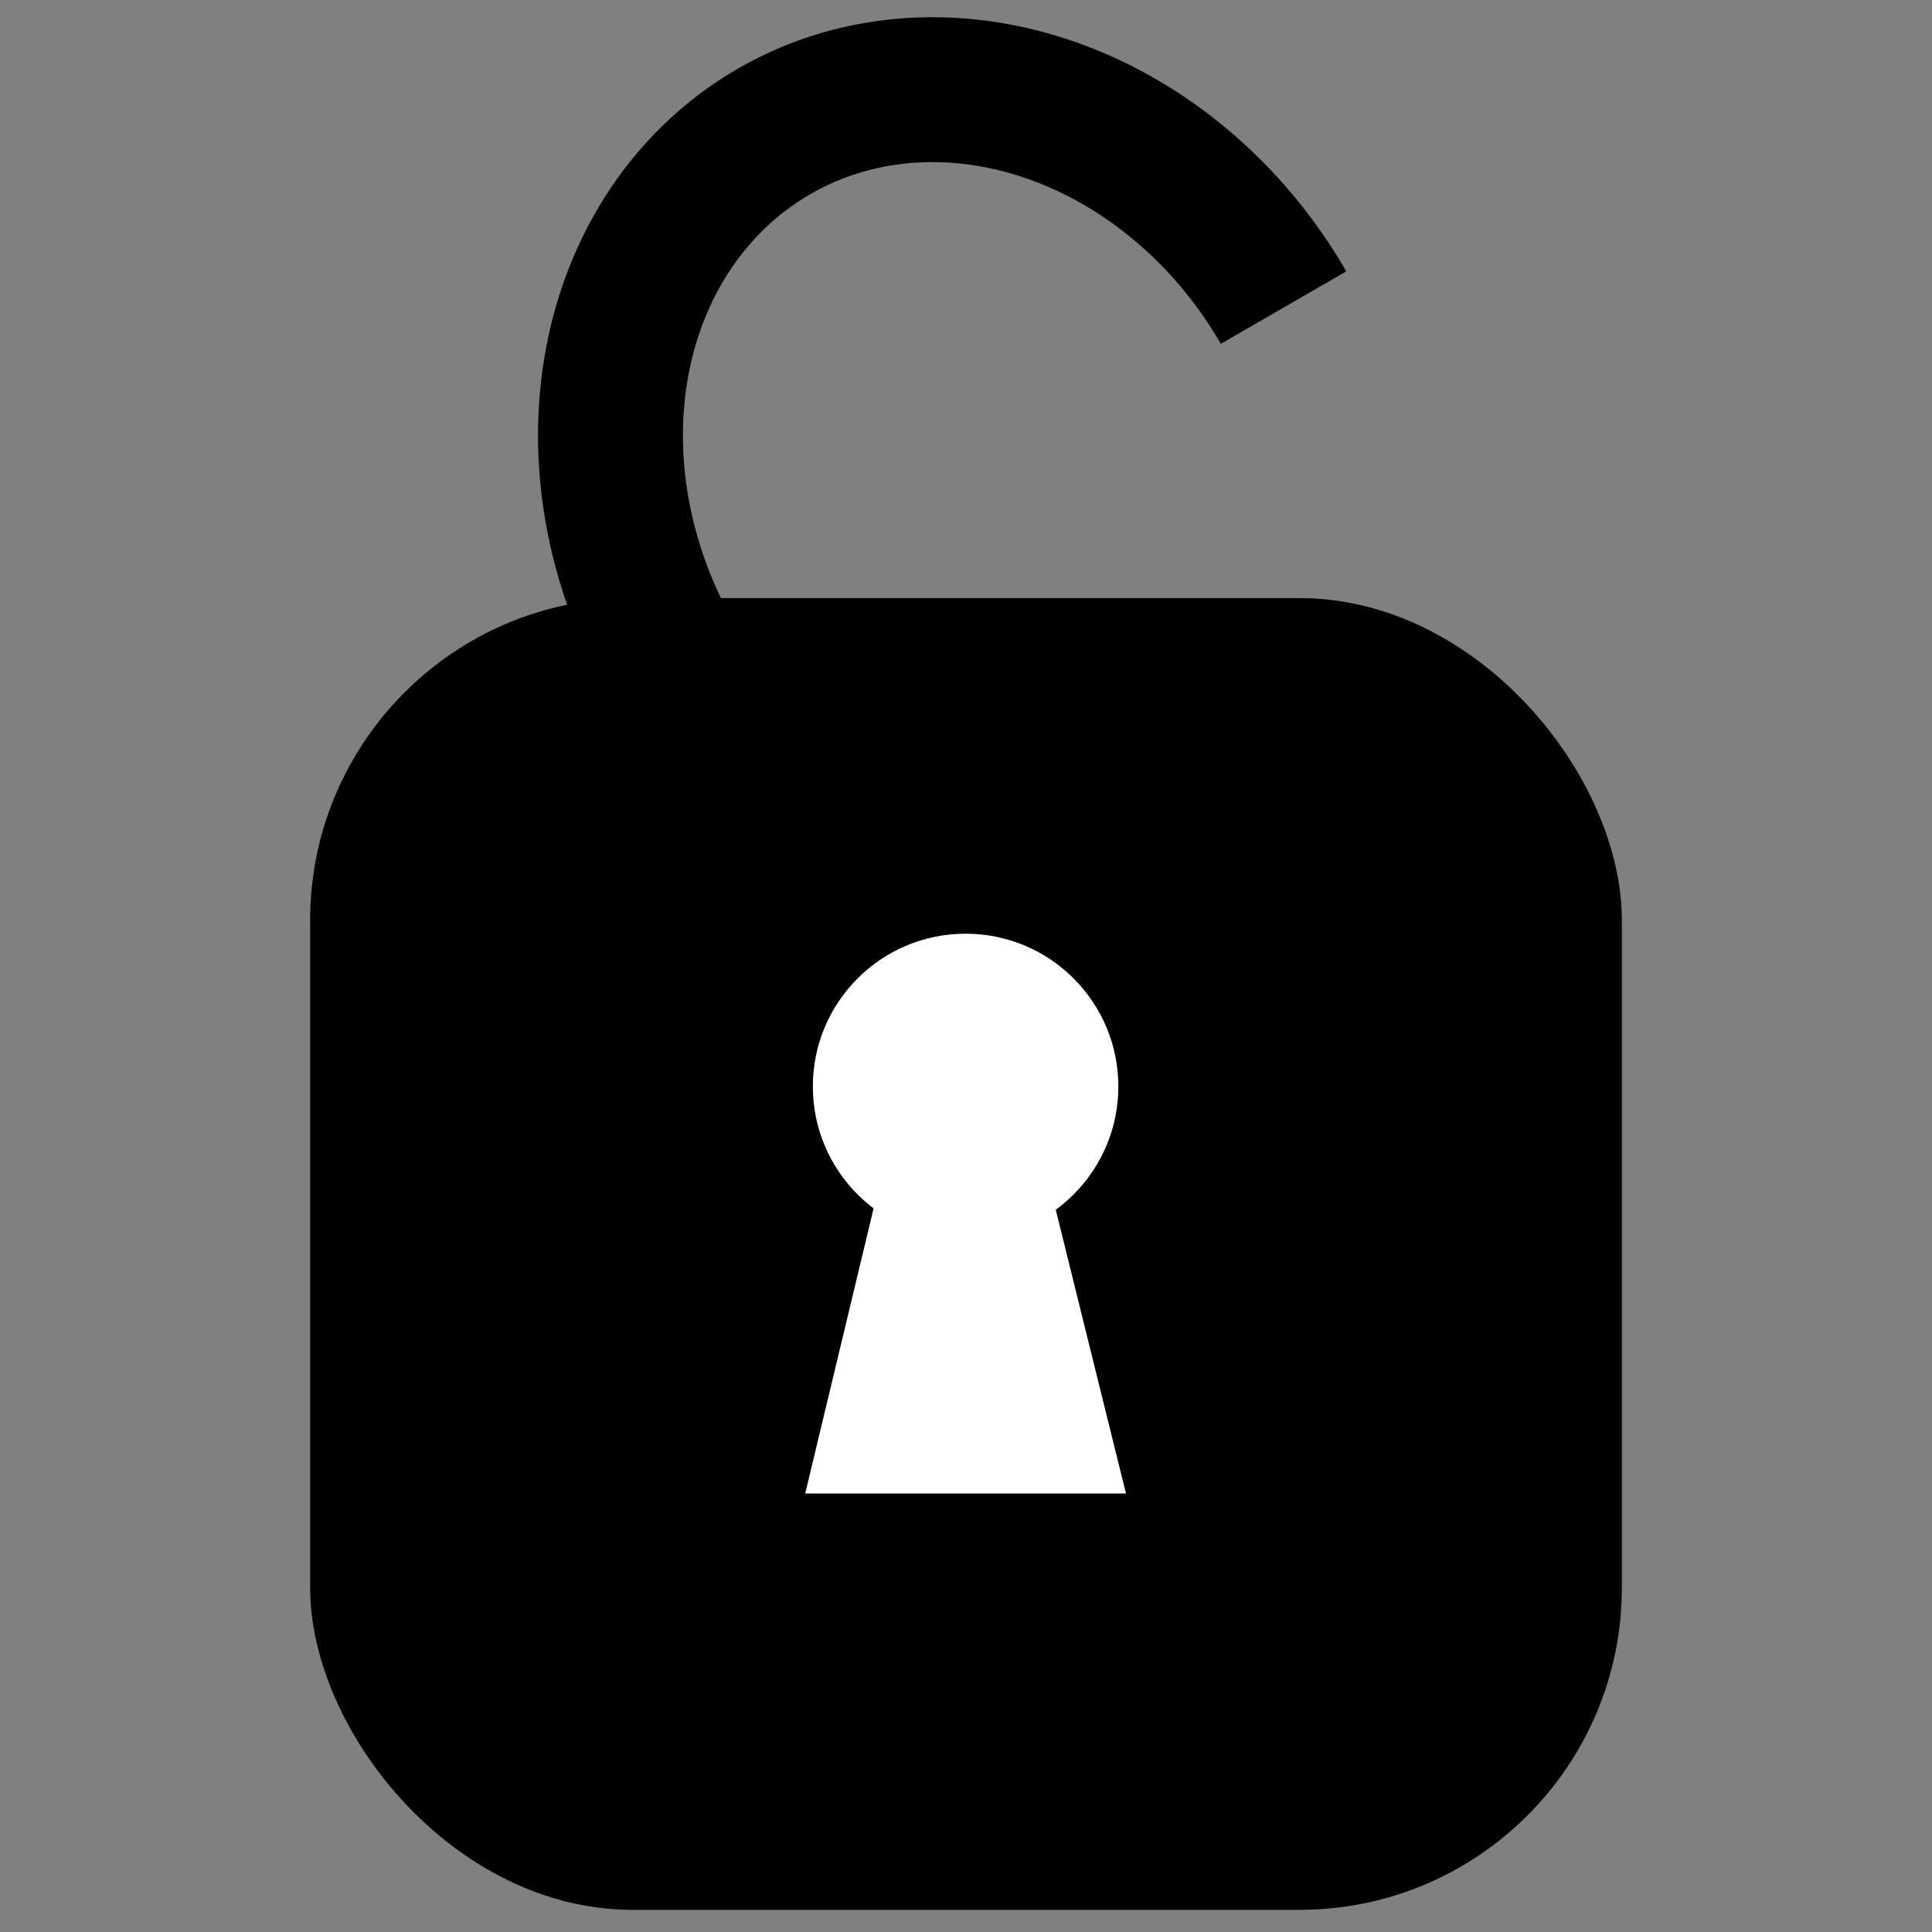 <?xml version="1.0" encoding="UTF-8" standalone="no"?>
<!-- Created with Inkscape (http://www.inkscape.org/) -->

<svg
   xmlns:dc="http://purl.org/dc/elements/1.1/"
   xmlns:cc="http://creativecommons.org/ns#"
   xmlns:rdf="http://www.w3.org/1999/02/22-rdf-syntax-ns#"
   xmlns:svg="http://www.w3.org/2000/svg"
   xmlns="http://www.w3.org/2000/svg"
   xmlns:sodipodi="http://sodipodi.sourceforge.net/DTD/sodipodi-0.dtd"
   xmlns:inkscape="http://www.inkscape.org/namespaces/inkscape"
   width="200"
   height="200"
   viewBox="0 0 200 200"
   id="svg2"
   version="1.1"
   inkscape:version="0.91 r13725"
   sodipodi:docname="unlock.svg">
  <rect x="0" y="0" width="200" height="200" fill="#808080" stroke="none"/>
  <defs
     id="defs4" />
  <sodipodi:namedview
     id="base"
     pagecolor="#ffffff"
     bordercolor="#666666"
     borderopacity="1.0"
     inkscape:pageopacity="0.0"
     inkscape:pageshadow="2"
     inkscape:zoom="2.8"
     inkscape:cx="112.18992"
     inkscape:cy="91.465451"
     inkscape:document-units="px"
     inkscape:current-layer="layer1"
     showgrid="false"
     units="px"
     inkscape:window-width="1916"
     inkscape:window-height="1161"
     inkscape:window-x="0"
     inkscape:window-y="18"
     inkscape:window-maximized="0" />
  <g
     inkscape:label="Layer 1"
     inkscape:groupmode="layer"
     id="layer1"
     transform="translate(0,-852.362)">
    <rect
       style="opacity:1;fill:#000000;fill-opacity:1;fill-rule:nonzero;stroke:none;stroke-width:15;stroke-linecap:round;stroke-linejoin:miter;stroke-miterlimit:4;stroke-dasharray:none;stroke-dashoffset:0;stroke-opacity:1"
       id="rect4136"
       width="135.79"
       height="135.79"
       x="32.105"
       y="914.277"
       ry="33.36" />
    <path
       style="opacity:1;fill:none;fill-opacity:1;fill-rule:nonzero;stroke:#000000;stroke-width:15;stroke-linecap:butt;stroke-linejoin:miter;stroke-miterlimit:4;stroke-dasharray:none;stroke-dashoffset:0;stroke-opacity:1"
       id="path4138"
       sodipodi:type="arc"
       sodipodi:cx="-363.59494"
       sodipodi:cy="-832.19495"
       sodipodi:rx="36.545532"
       sodipodi:ry="42.166523"
       sodipodi:start="0"
       sodipodi:end="3.1306978"
       sodipodi:open="true"
       d="m -327.049,-832.195 a 36.546,42.167 0 0 1 -36.346,42.166 36.546,42.167 0 0 1 -36.742,-41.707"
       transform="matrix(0.866,-0.5,-0.5,-0.866,0,0)"
       inkscape:transform-center-x="-31.684511"
       inkscape:transform-center-y="-18.392011" />
    <g
       id="g4144"
       style="fill:#ffffff;fill-opacity:1"
       transform="matrix(1.265,0,0,1.265,-26.542,-258.589)">
      <circle
         r="12.5"
         cy="967.131"
         cx="100"
         id="path4140"
         style="opacity:1;fill:#ffffff;fill-opacity:1;fill-rule:nonzero;stroke:none;stroke-width:15;stroke-linecap:butt;stroke-linejoin:miter;stroke-miterlimit:4;stroke-dasharray:none;stroke-dashoffset:0;stroke-opacity:1" />
      <path
         sodipodi:nodetypes="ccccc"
         inkscape:connector-curvature="0"
         id="path4142"
         d="m 93.17,974.193 -6.295,26.25 26.25,0 -6.518,-26.339 z"
         style="fill:#ffffff;fill-opacity:1;fill-rule:evenodd;stroke:none;stroke-width:1px;stroke-linecap:butt;stroke-linejoin:miter;stroke-opacity:1" />
    </g>
  </g>
</svg>
